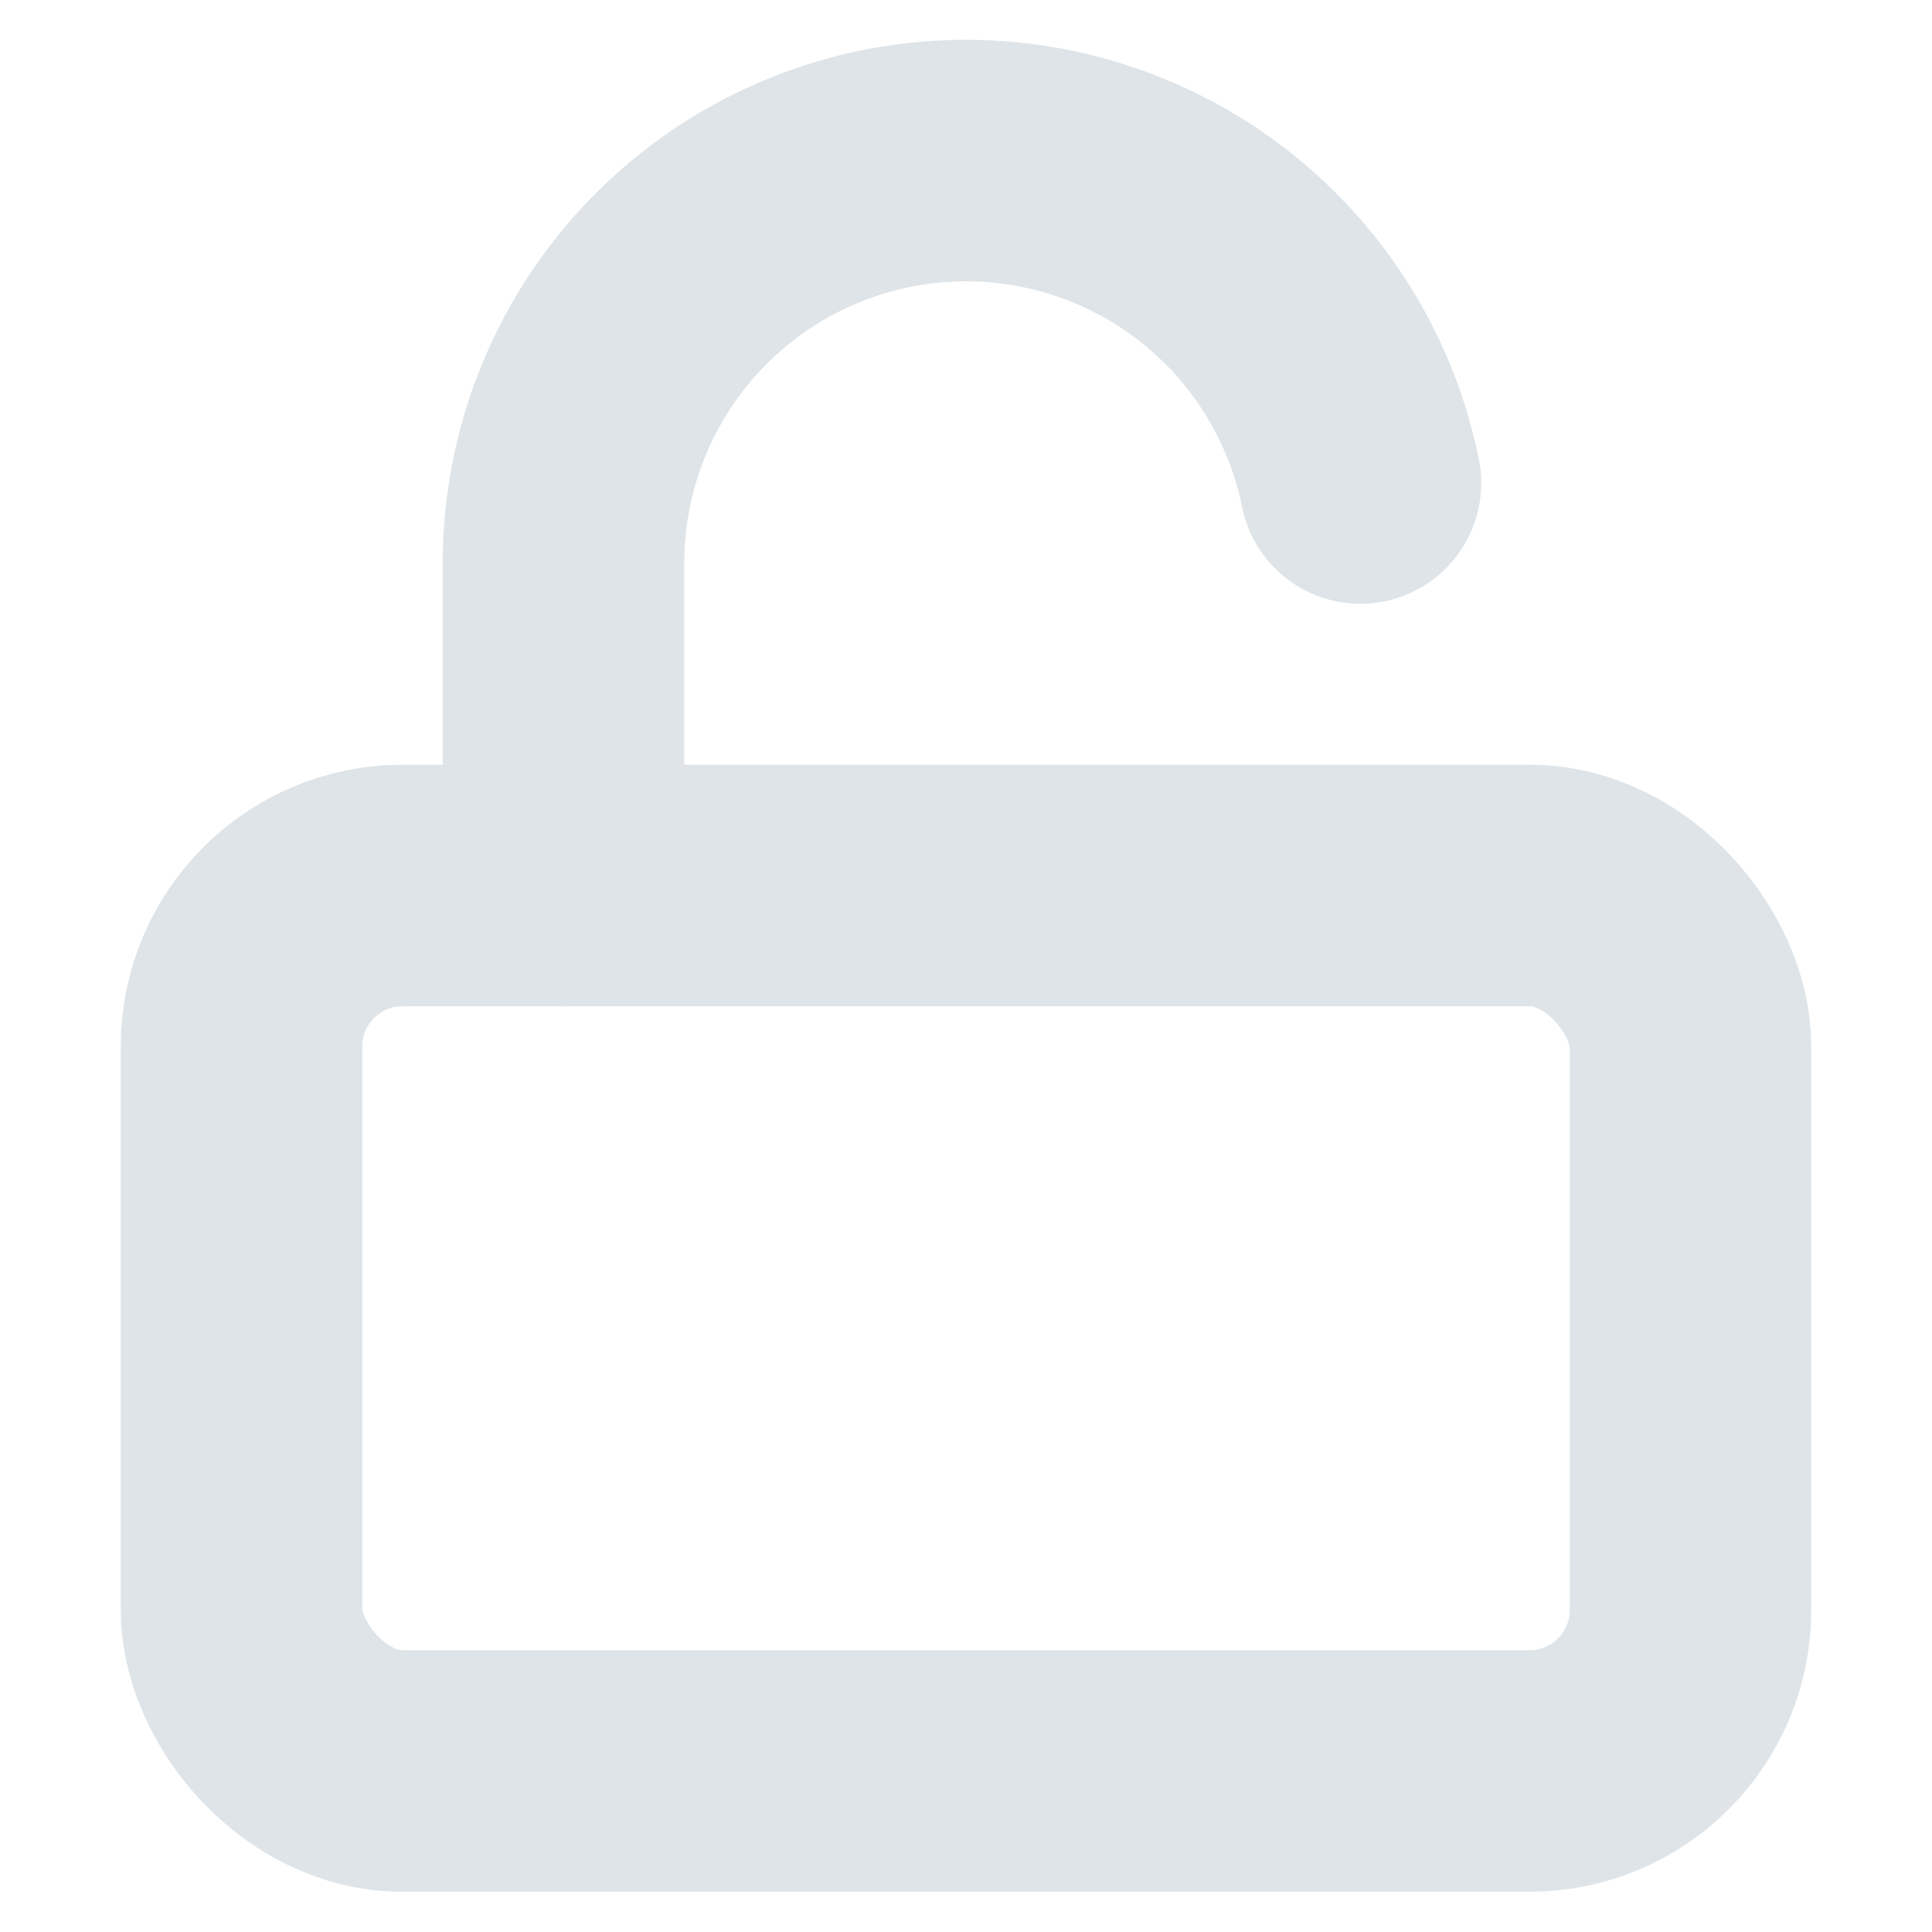<svg xmlns="http://www.w3.org/2000/svg" width="28" height="28" viewBox="0 0 24 24" fill="none" stroke="#DEE4E8" stroke-width="3" stroke-linecap="round" stroke-linejoin="round" class="feather feather-unlock"><rect x="3" y="11" width="18" height="11" rx="2" ry="2"></rect><path d="M7 11V7a5 5 0 0 1 9.9-1"></path></svg>